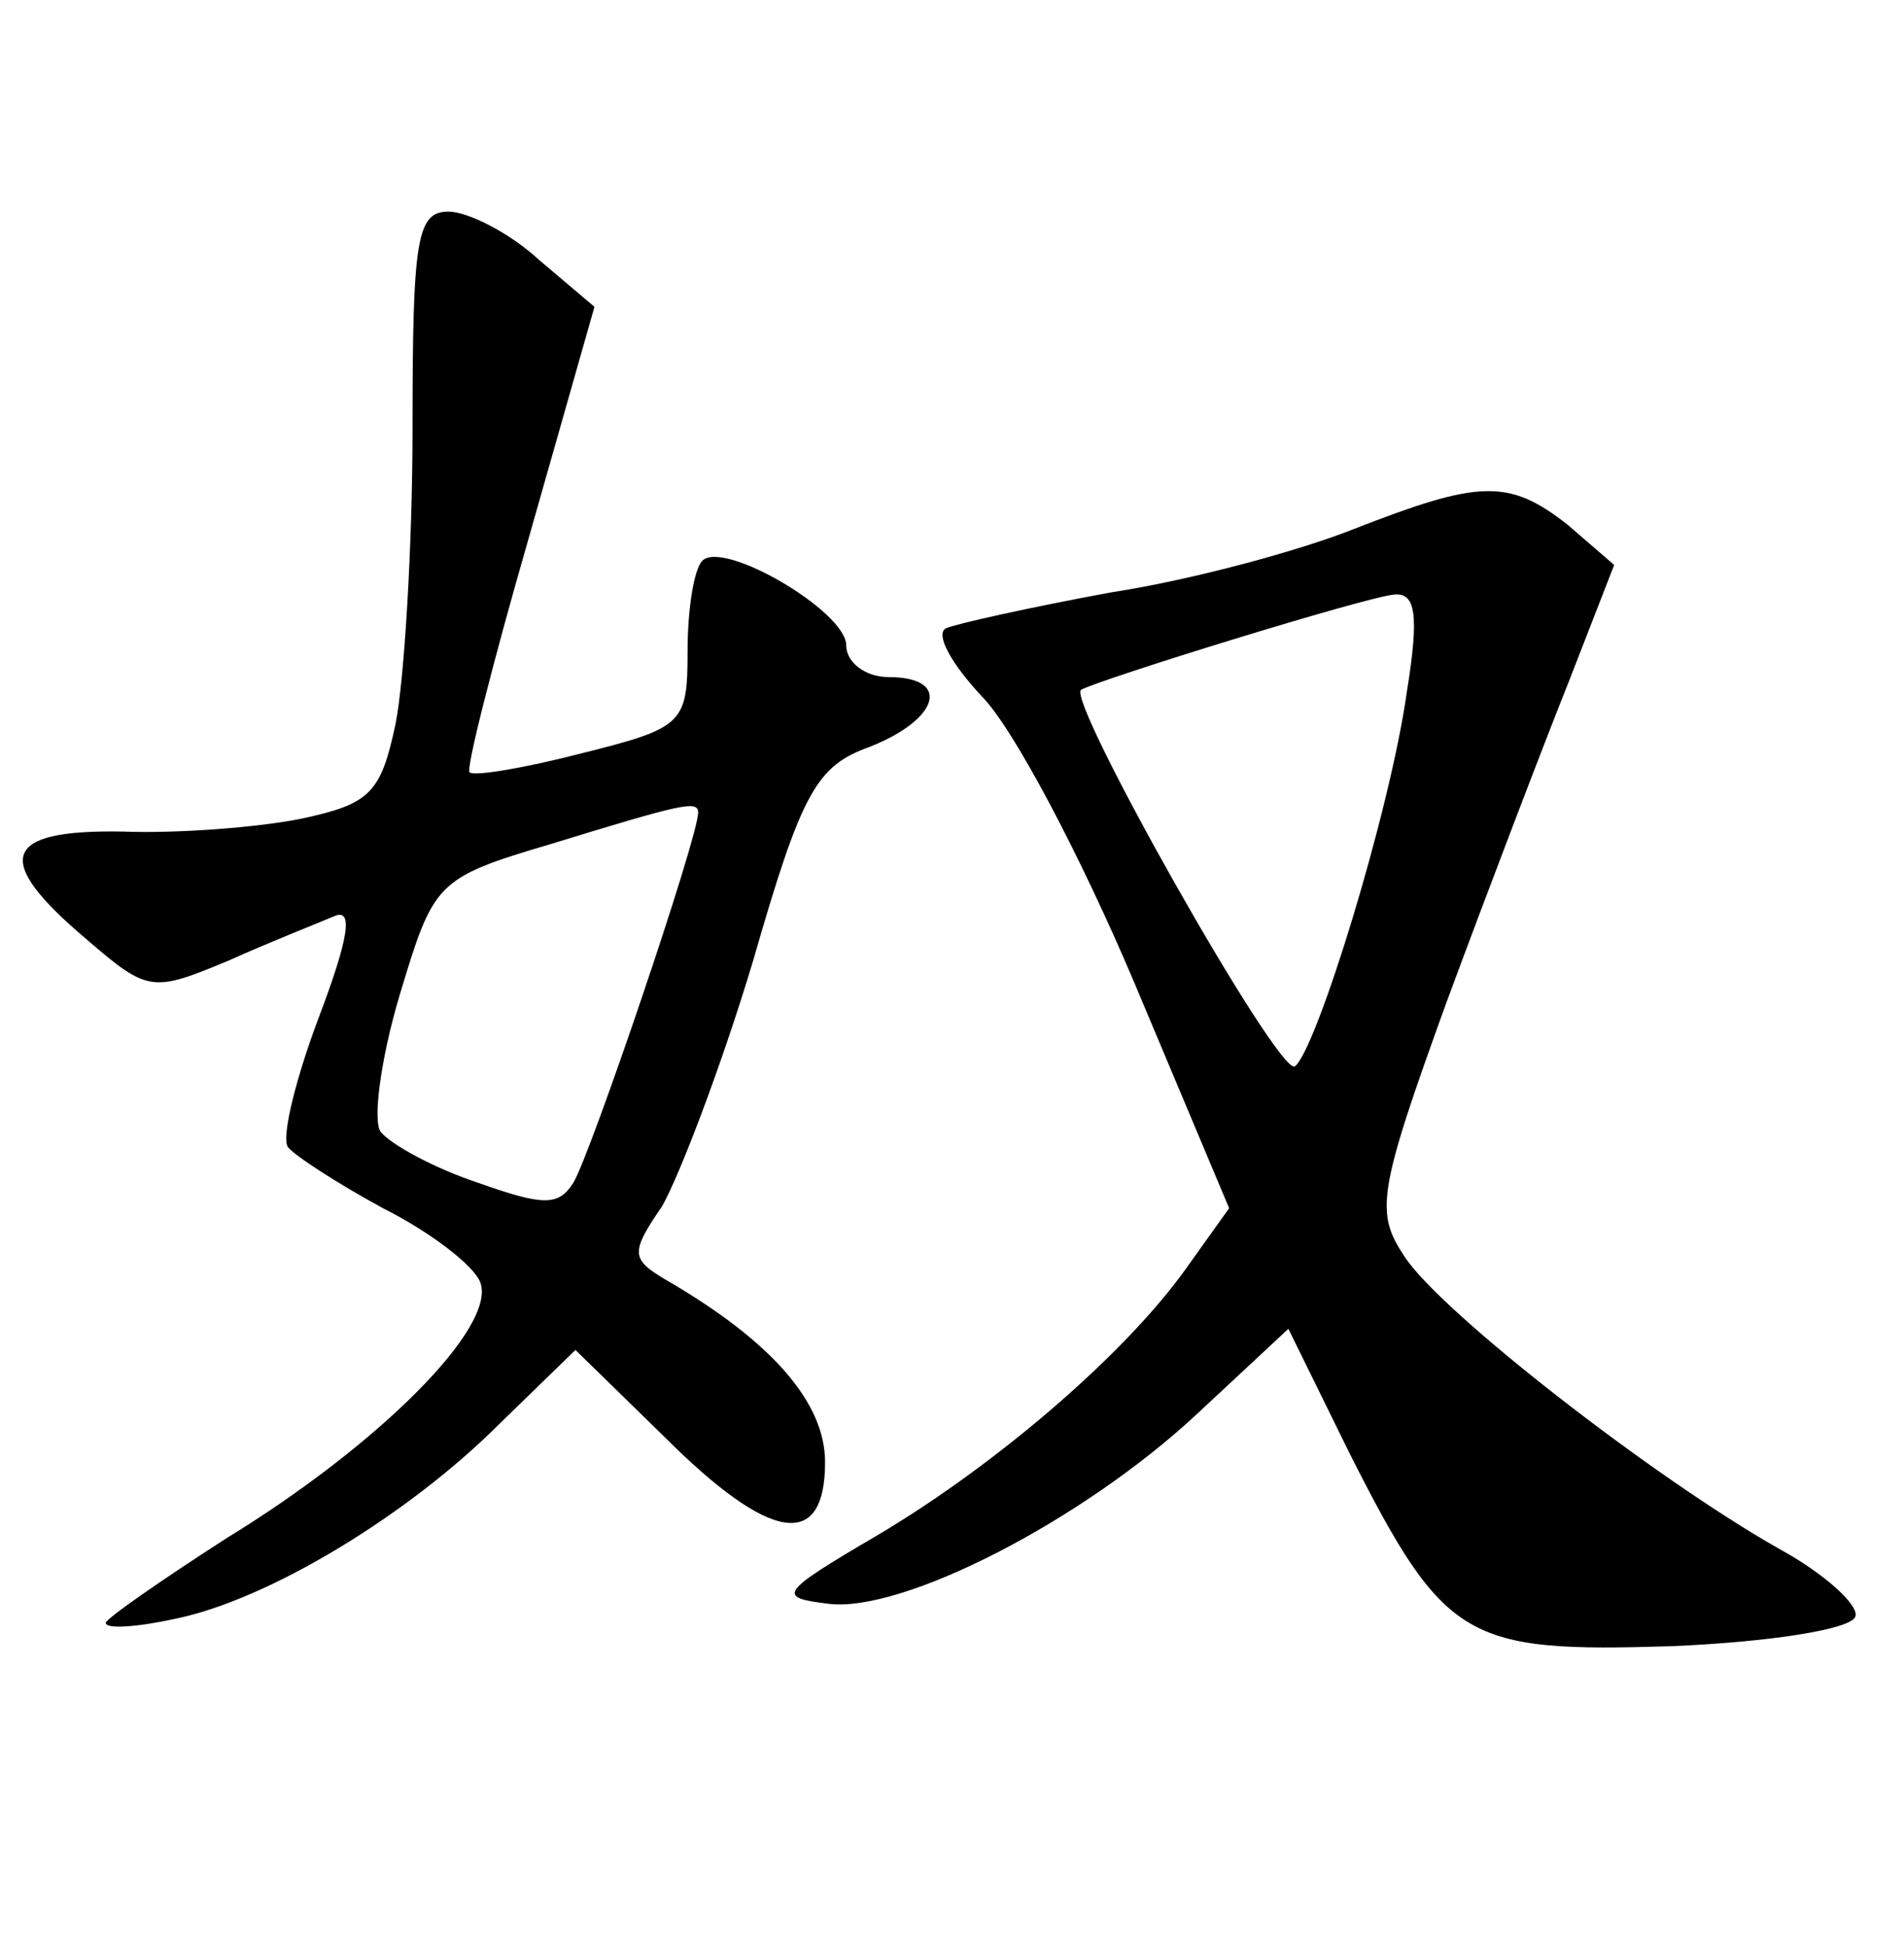 <?xml version="1.0" standalone="no"?>
<!DOCTYPE svg PUBLIC "-//W3C//DTD SVG 20010904//EN"
 "http://www.w3.org/TR/2001/REC-SVG-20010904/DTD/svg10.dtd">
<svg version="1.0" xmlns="http://www.w3.org/2000/svg"
 width="90pt" height="92pt" viewBox="0 0 90 92"
 preserveAspectRatio="xMidYMid meet">
<g transform="translate(0,92) scale(0.1,-0.1)"
fill="#000000" stroke="none">
<path d="M195 718 c0 -57 -4 -120 -8 -140 -7 -33 -12 -38 -45 -45 -20 -4 -58
-7 -84 -6 -57 1 -62 -13 -17 -51 29 -25 31 -25 67 -10 20 9 43 18 50 21 9 4 7
-10 -7 -47 -11 -29 -18 -57 -15 -62 3 -4 23 -17 45 -29 22 -11 43 -27 46 -35
8 -21 -48 -77 -120 -121 -31 -20 -57 -38 -57 -40 0 -3 15 -2 33 2 44 9 110 49
153 92 l36 35 42 -41 c50 -50 76 -54 76 -12 0 28 -25 57 -75 86 -17 10 -17 13
-2 35 8 14 28 66 43 116 23 80 30 92 55 101 33 13 39 33 9 33 -11 0 -20 7 -20
15 0 16 -58 50 -68 40 -4 -4 -7 -23 -7 -43 0 -34 -2 -36 -50 -48 -27 -7 -51
-11 -53 -9 -2 1 11 52 28 111 l31 109 -26 22 c-14 13 -34 23 -43 23 -15 0 -17
-13 -17 -102z m135 -182 c0 -12 -51 -162 -59 -175 -7 -11 -14 -11 -45 0 -21 7
-41 18 -46 24 -4 5 0 35 9 65 16 53 17 55 71 71 62 19 70 21 70 15z"/>
<path d="M640 670 c-25 -10 -76 -24 -115 -30 -38 -7 -74 -15 -78 -17 -5 -3 3
-17 17 -32 15 -15 47 -76 72 -135 l45 -107 -20 -28 c-29 -41 -91 -94 -147
-127 -46 -27 -47 -29 -22 -32 35 -4 119 39 173 89 l44 41 29 -59 c45 -89 55
-94 152 -91 47 2 85 8 87 14 2 5 -14 20 -36 32 -60 34 -160 112 -177 138 -14
21 -13 30 20 121 20 54 46 122 58 152 l21 54 -22 19 c-28 22 -42 21 -101 -2z
m25 -77 c-8 -57 -43 -170 -53 -177 -8 -4 -108 173 -101 178 9 5 135 44 148 45
10 1 12 -9 6 -46z"/>
</g>
</svg>

